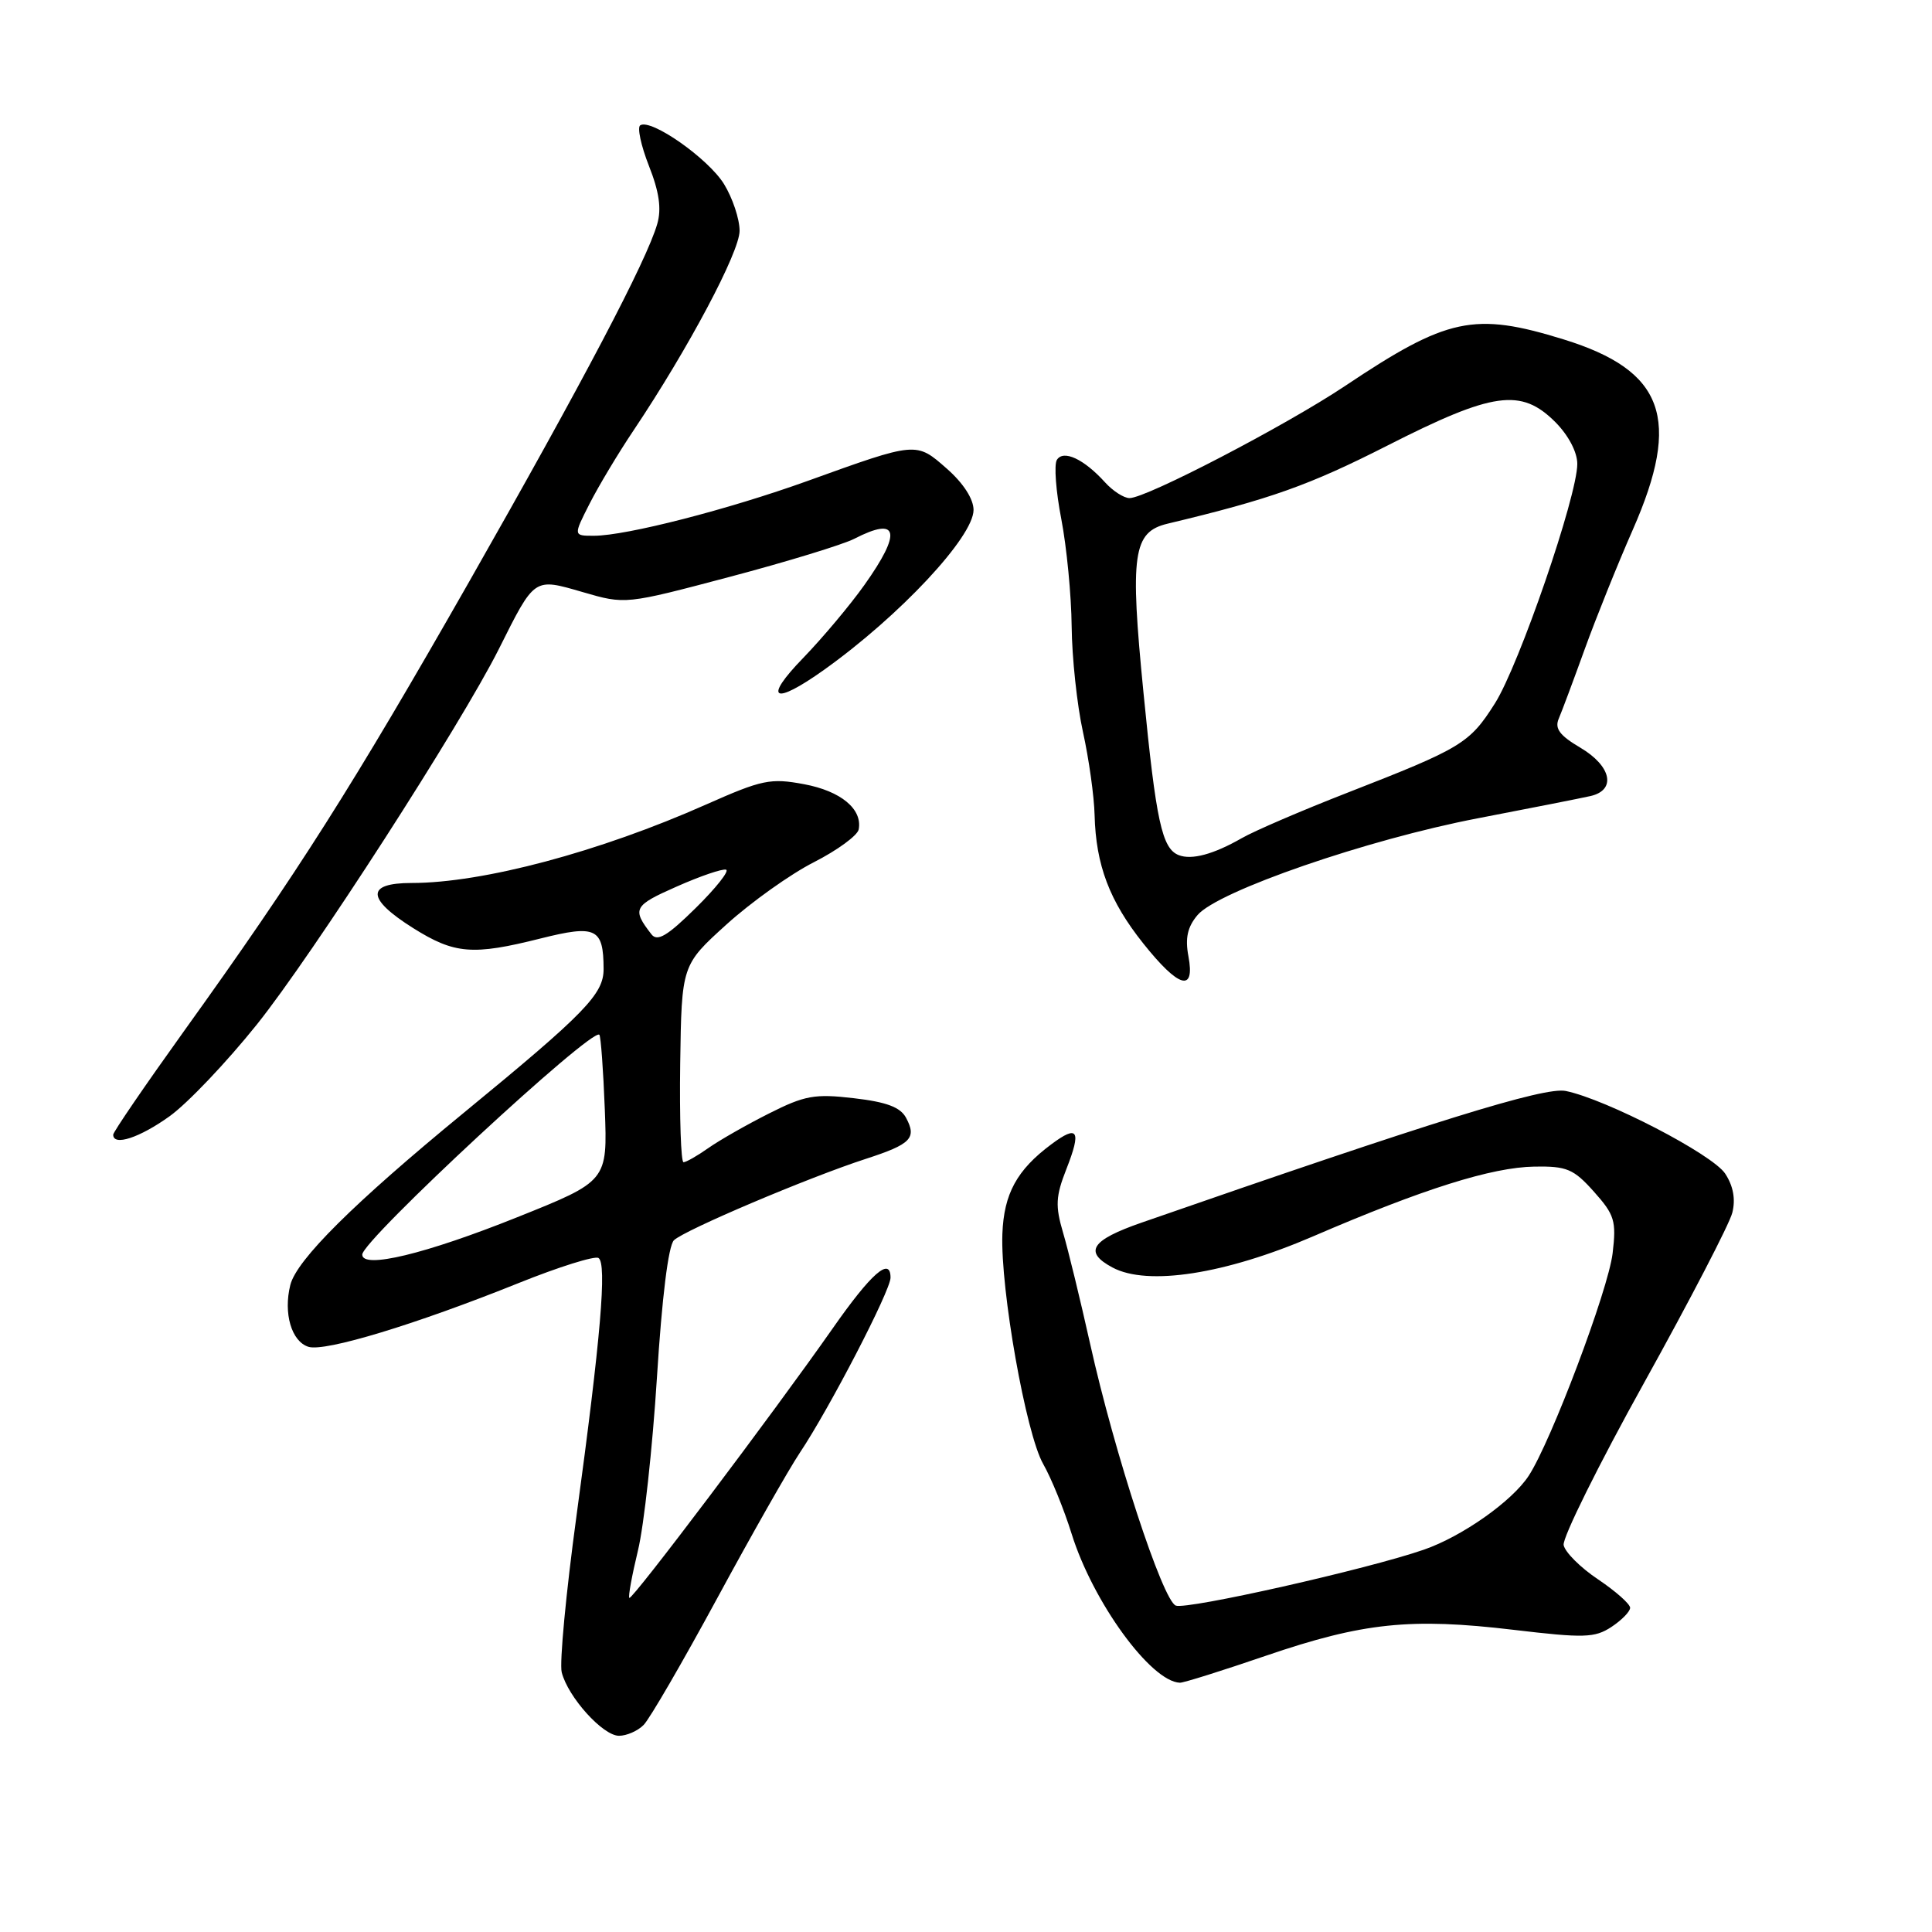 <?xml version="1.0" encoding="UTF-8" standalone="no"?>
<!DOCTYPE svg PUBLIC "-//W3C//DTD SVG 1.1//EN" "http://www.w3.org/Graphics/SVG/1.1/DTD/svg11.dtd" >
<svg xmlns="http://www.w3.org/2000/svg" xmlns:xlink="http://www.w3.org/1999/xlink" version="1.1" viewBox="0 0 256 256">
 <g >
 <path fill="currentColor"
d=" M 85.28 228.57 C 86.07 227.79 90.44 220.25 95.01 211.82 C 99.57 203.40 104.51 194.70 105.98 192.50 C 109.90 186.64 118.00 171.01 118.00 169.30 C 118.00 166.47 115.45 168.70 110.30 176.07 C 102.41 187.33 83.74 212.08 83.39 211.73 C 83.22 211.56 83.74 208.74 84.53 205.46 C 85.33 202.18 86.46 191.85 87.05 182.50 C 87.71 171.95 88.56 165.06 89.30 164.34 C 90.70 162.99 107.13 156.02 114.74 153.55 C 120.72 151.61 121.50 150.81 120.06 148.12 C 119.31 146.71 117.48 146.02 113.15 145.52 C 107.96 144.91 106.63 145.15 101.88 147.55 C 98.92 149.04 95.31 151.10 93.85 152.13 C 92.39 153.16 90.91 154.00 90.57 154.00 C 90.23 154.00 90.03 148.12 90.13 140.94 C 90.32 127.88 90.32 127.88 96.27 122.49 C 99.54 119.53 104.76 115.81 107.86 114.24 C 110.96 112.66 113.62 110.71 113.78 109.91 C 114.30 107.21 111.42 104.82 106.54 103.91 C 102.10 103.08 100.98 103.31 93.59 106.59 C 79.44 112.88 63.98 117.00 54.54 117.00 C 48.47 117.00 48.55 119.08 54.75 122.98 C 60.23 126.42 62.63 126.62 71.64 124.35 C 78.98 122.51 79.96 122.98 79.98 128.37 C 80.00 131.72 77.58 134.21 61.43 147.47 C 46.86 159.43 39.31 166.93 38.47 170.26 C 37.53 174.01 38.62 177.75 40.87 178.46 C 43.05 179.15 55.08 175.50 68.75 170.00 C 74.05 167.87 78.80 166.38 79.30 166.69 C 80.44 167.39 79.61 177.20 76.38 200.92 C 75.00 211.05 74.12 220.36 74.43 221.59 C 75.26 224.87 79.88 230.00 82.02 230.00 C 83.03 230.00 84.50 229.36 85.28 228.57 Z  M 167.75 219.39 C 180.60 215.00 186.91 214.34 200.55 215.96 C 209.90 217.07 211.31 217.03 213.52 215.58 C 214.88 214.68 216.00 213.54 216.00 213.04 C 216.00 212.54 214.09 210.85 211.76 209.28 C 209.42 207.72 207.37 205.67 207.19 204.73 C 207.01 203.79 211.81 194.10 217.86 183.21 C 223.91 172.31 229.17 162.18 229.54 160.69 C 229.99 158.91 229.67 157.15 228.60 155.52 C 226.93 152.96 212.84 145.66 207.47 144.56 C 204.66 143.98 189.89 148.57 151.25 162.01 C 144.57 164.33 143.56 165.89 147.41 167.95 C 152.05 170.44 162.38 168.83 174.00 163.82 C 188.59 157.53 197.67 154.67 203.33 154.58 C 207.61 154.51 208.51 154.89 211.20 157.90 C 213.94 160.97 214.19 161.77 213.68 166.07 C 213.10 170.93 205.52 191.03 202.56 195.55 C 200.35 198.93 193.75 203.58 188.67 205.34 C 181.24 207.92 157.28 213.32 155.80 212.75 C 154.06 212.08 147.67 192.57 144.44 178.03 C 143.15 172.24 141.54 165.62 140.86 163.33 C 139.82 159.80 139.88 158.52 141.30 154.91 C 143.32 149.77 142.84 148.98 139.30 151.63 C 134.73 155.03 133.02 158.19 132.82 163.50 C 132.55 170.84 135.94 189.96 138.22 193.97 C 139.31 195.88 141.00 200.04 141.99 203.22 C 144.80 212.25 152.48 222.82 156.34 222.97 C 156.81 222.99 161.94 221.38 167.75 219.39 Z  M 22.47 147.91 C 24.83 146.22 30.03 140.75 34.02 135.77 C 41.39 126.57 61.07 96.02 66.10 86.00 C 70.89 76.44 70.70 76.57 77.23 78.46 C 82.86 80.10 82.86 80.10 96.68 76.44 C 104.28 74.43 111.72 72.15 113.20 71.39 C 119.07 68.37 119.53 70.49 114.54 77.51 C 112.64 80.19 108.98 84.54 106.42 87.19 C 101.04 92.73 102.48 93.54 109.20 88.75 C 119.21 81.61 129.00 71.14 129.00 67.57 C 129.00 66.12 127.64 64.01 125.46 62.10 C 121.38 58.51 121.51 58.50 107.00 63.73 C 96.47 67.52 82.99 70.98 78.73 70.99 C 75.96 71.00 75.96 71.00 78.12 66.75 C 79.31 64.41 81.94 60.02 83.97 57.00 C 91.20 46.20 98.00 33.40 98.00 30.58 C 98.00 29.02 97.07 26.23 95.93 24.38 C 93.84 21.00 86.29 15.70 84.84 16.60 C 84.41 16.86 84.93 19.28 85.98 21.96 C 87.35 25.42 87.67 27.66 87.09 29.67 C 85.69 34.54 77.27 50.55 62.21 77.00 C 46.76 104.11 39.48 115.60 24.40 136.60 C 19.23 143.81 15.00 149.99 15.00 150.35 C 15.00 151.91 18.50 150.76 22.47 147.91 Z  M 157.47 126.70 C 157.02 124.30 157.35 122.82 158.68 121.25 C 161.36 118.08 181.20 111.23 195.81 108.43 C 202.79 107.09 209.51 105.76 210.75 105.48 C 214.20 104.69 213.53 101.51 209.40 99.07 C 206.67 97.46 205.98 96.54 206.54 95.23 C 206.95 94.28 208.50 90.12 209.99 86.00 C 211.48 81.88 214.34 74.77 216.35 70.20 C 222.84 55.46 220.52 49.09 207.18 44.97 C 195.33 41.31 191.79 42.07 178.23 51.14 C 170.40 56.37 151.91 66.00 149.67 66.00 C 148.92 66.00 147.46 65.06 146.42 63.91 C 143.62 60.82 140.90 59.55 140.04 60.94 C 139.65 61.57 139.91 65.10 140.63 68.79 C 141.34 72.48 141.96 78.88 142.00 83.00 C 142.04 87.12 142.71 93.42 143.50 97.00 C 144.29 100.58 144.98 105.53 145.04 108.00 C 145.21 114.62 147.01 119.39 151.48 125.00 C 156.20 130.93 158.38 131.55 157.47 126.70 Z  M 48.00 166.24 C 48.00 164.34 78.47 136.09 79.42 137.11 C 79.61 137.33 79.94 141.78 80.14 147.00 C 80.50 156.50 80.50 156.50 68.51 161.30 C 56.38 166.16 48.00 168.18 48.00 166.24 Z  M 86.32 123.80 C 83.71 120.44 83.94 120.00 89.63 117.49 C 92.78 116.09 95.74 115.08 96.21 115.24 C 96.67 115.39 94.87 117.67 92.19 120.31 C 88.43 124.02 87.10 124.81 86.32 123.80 Z  M 156.19 113.31 C 153.97 112.44 153.19 108.86 151.52 91.81 C 149.70 73.39 150.12 70.49 154.71 69.39 C 168.36 66.13 173.46 64.31 183.82 59.05 C 197.86 51.91 201.55 51.40 206.08 55.92 C 207.82 57.67 209.00 59.90 209.00 61.47 C 209.00 65.73 201.29 88.15 198.08 93.21 C 194.72 98.51 193.69 99.13 178.54 105.04 C 172.51 107.39 166.21 110.10 164.54 111.06 C 160.78 113.21 157.91 113.98 156.19 113.31 Z "/>
</g>
</svg>